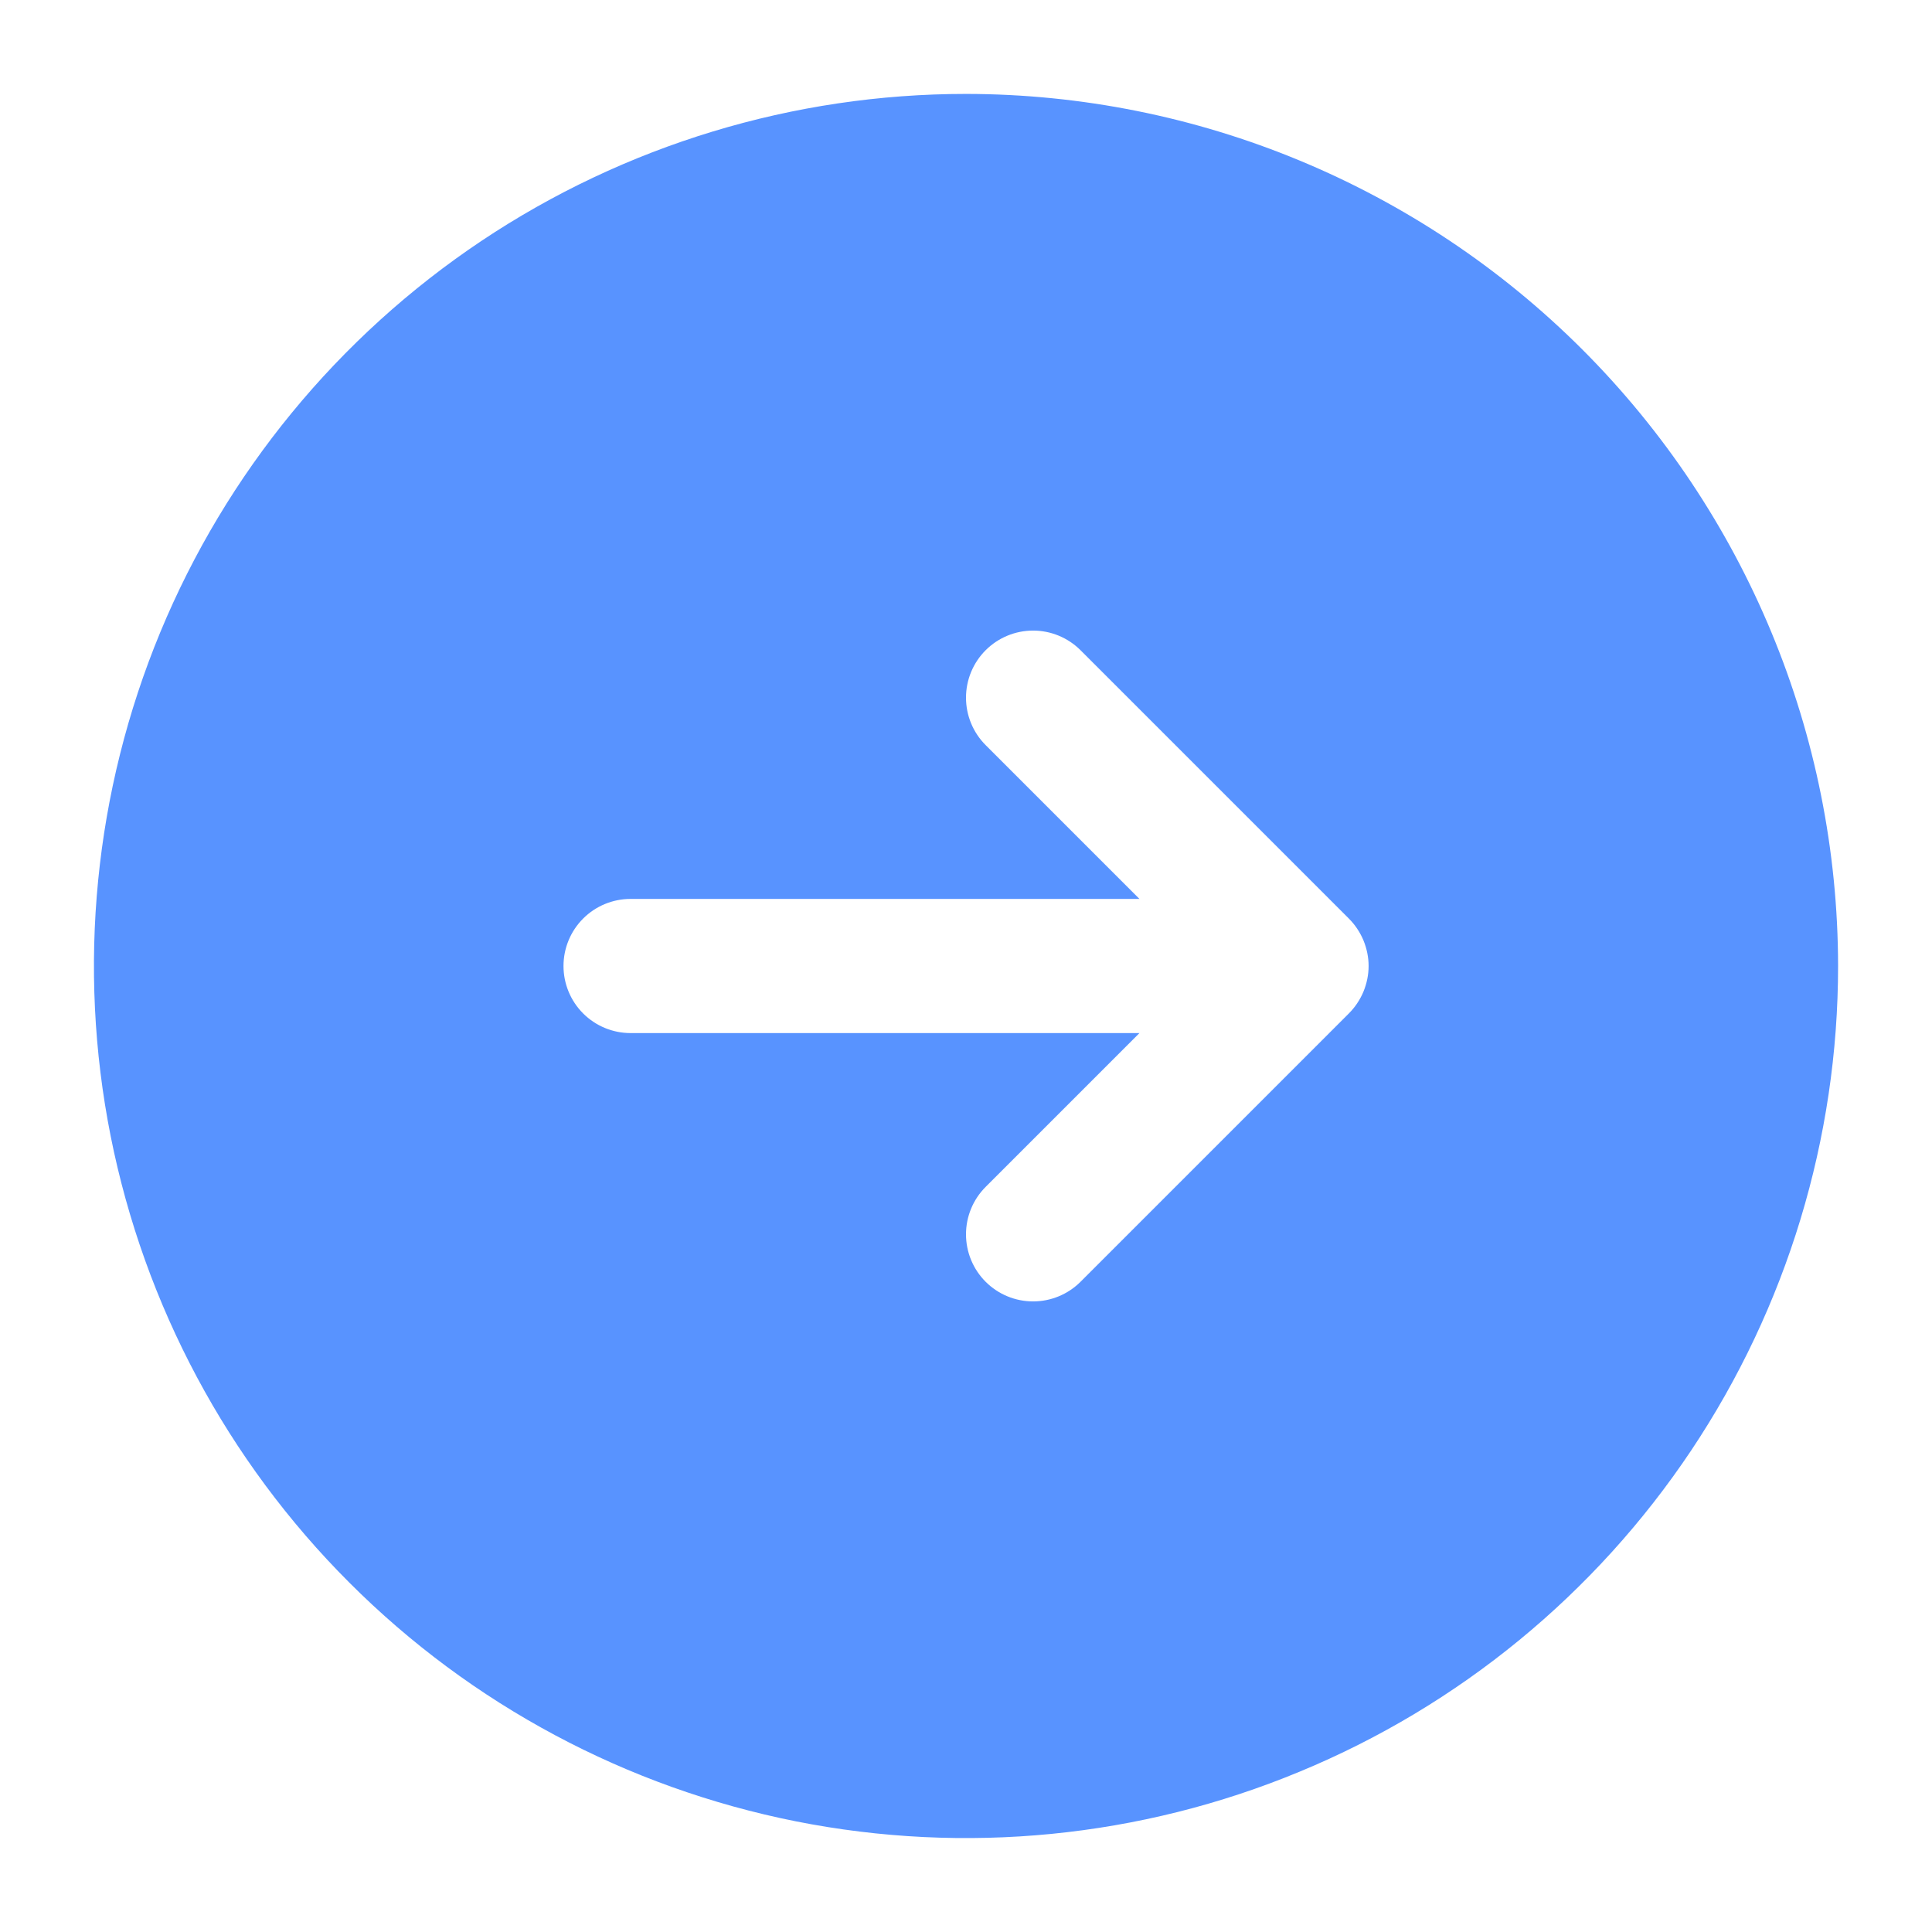 <svg width="18" height="18" viewBox="0 0 18 18" fill="none" xmlns="http://www.w3.org/2000/svg">
<path d="M9 0.875C7.393 0.875 5.822 1.352 4.486 2.244C3.15 3.137 2.108 4.406 1.493 5.891C0.879 7.375 0.718 9.009 1.031 10.585C1.345 12.161 2.118 13.609 3.255 14.745C4.391 15.882 5.839 16.655 7.415 16.969C8.991 17.282 10.625 17.122 12.109 16.506C13.594 15.892 14.863 14.85 15.756 13.514C16.648 12.178 17.125 10.607 17.125 9C17.123 6.846 16.266 4.781 14.743 3.257C13.22 1.734 11.154 0.877 9 0.875ZM12.567 9.442L10.067 11.942C9.95 12.059 9.791 12.125 9.625 12.125C9.459 12.125 9.3 12.059 9.183 11.942C9.066 11.825 9 11.666 9 11.5C9 11.334 9.066 11.175 9.183 11.058L10.616 9.625H5.875C5.709 9.625 5.55 9.559 5.433 9.442C5.316 9.325 5.25 9.166 5.25 9C5.25 8.834 5.316 8.675 5.433 8.558C5.55 8.441 5.709 8.375 5.875 8.375H10.616L9.183 6.942C9.066 6.825 9 6.666 9 6.5C9 6.334 9.066 6.175 9.183 6.058C9.3 5.941 9.459 5.875 9.625 5.875C9.791 5.875 9.95 5.941 10.067 6.058L12.567 8.558C12.625 8.616 12.671 8.685 12.703 8.761C12.734 8.837 12.751 8.918 12.751 9C12.751 9.082 12.734 9.163 12.703 9.239C12.671 9.315 12.625 9.384 12.567 9.442Z" fill="url(#paint0_linear_335_1278)"/>
<defs>
<linearGradient id="paint0_linear_335_1278" x1="9" y1="-6.417" x2="9" y2="17.125" gradientUnits="userSpaceOnUse">
<stop stop-color="#5893FF"/>
<stop offset="0.668" stop-color="#5893FF"/>
</linearGradient>
</defs>
</svg>